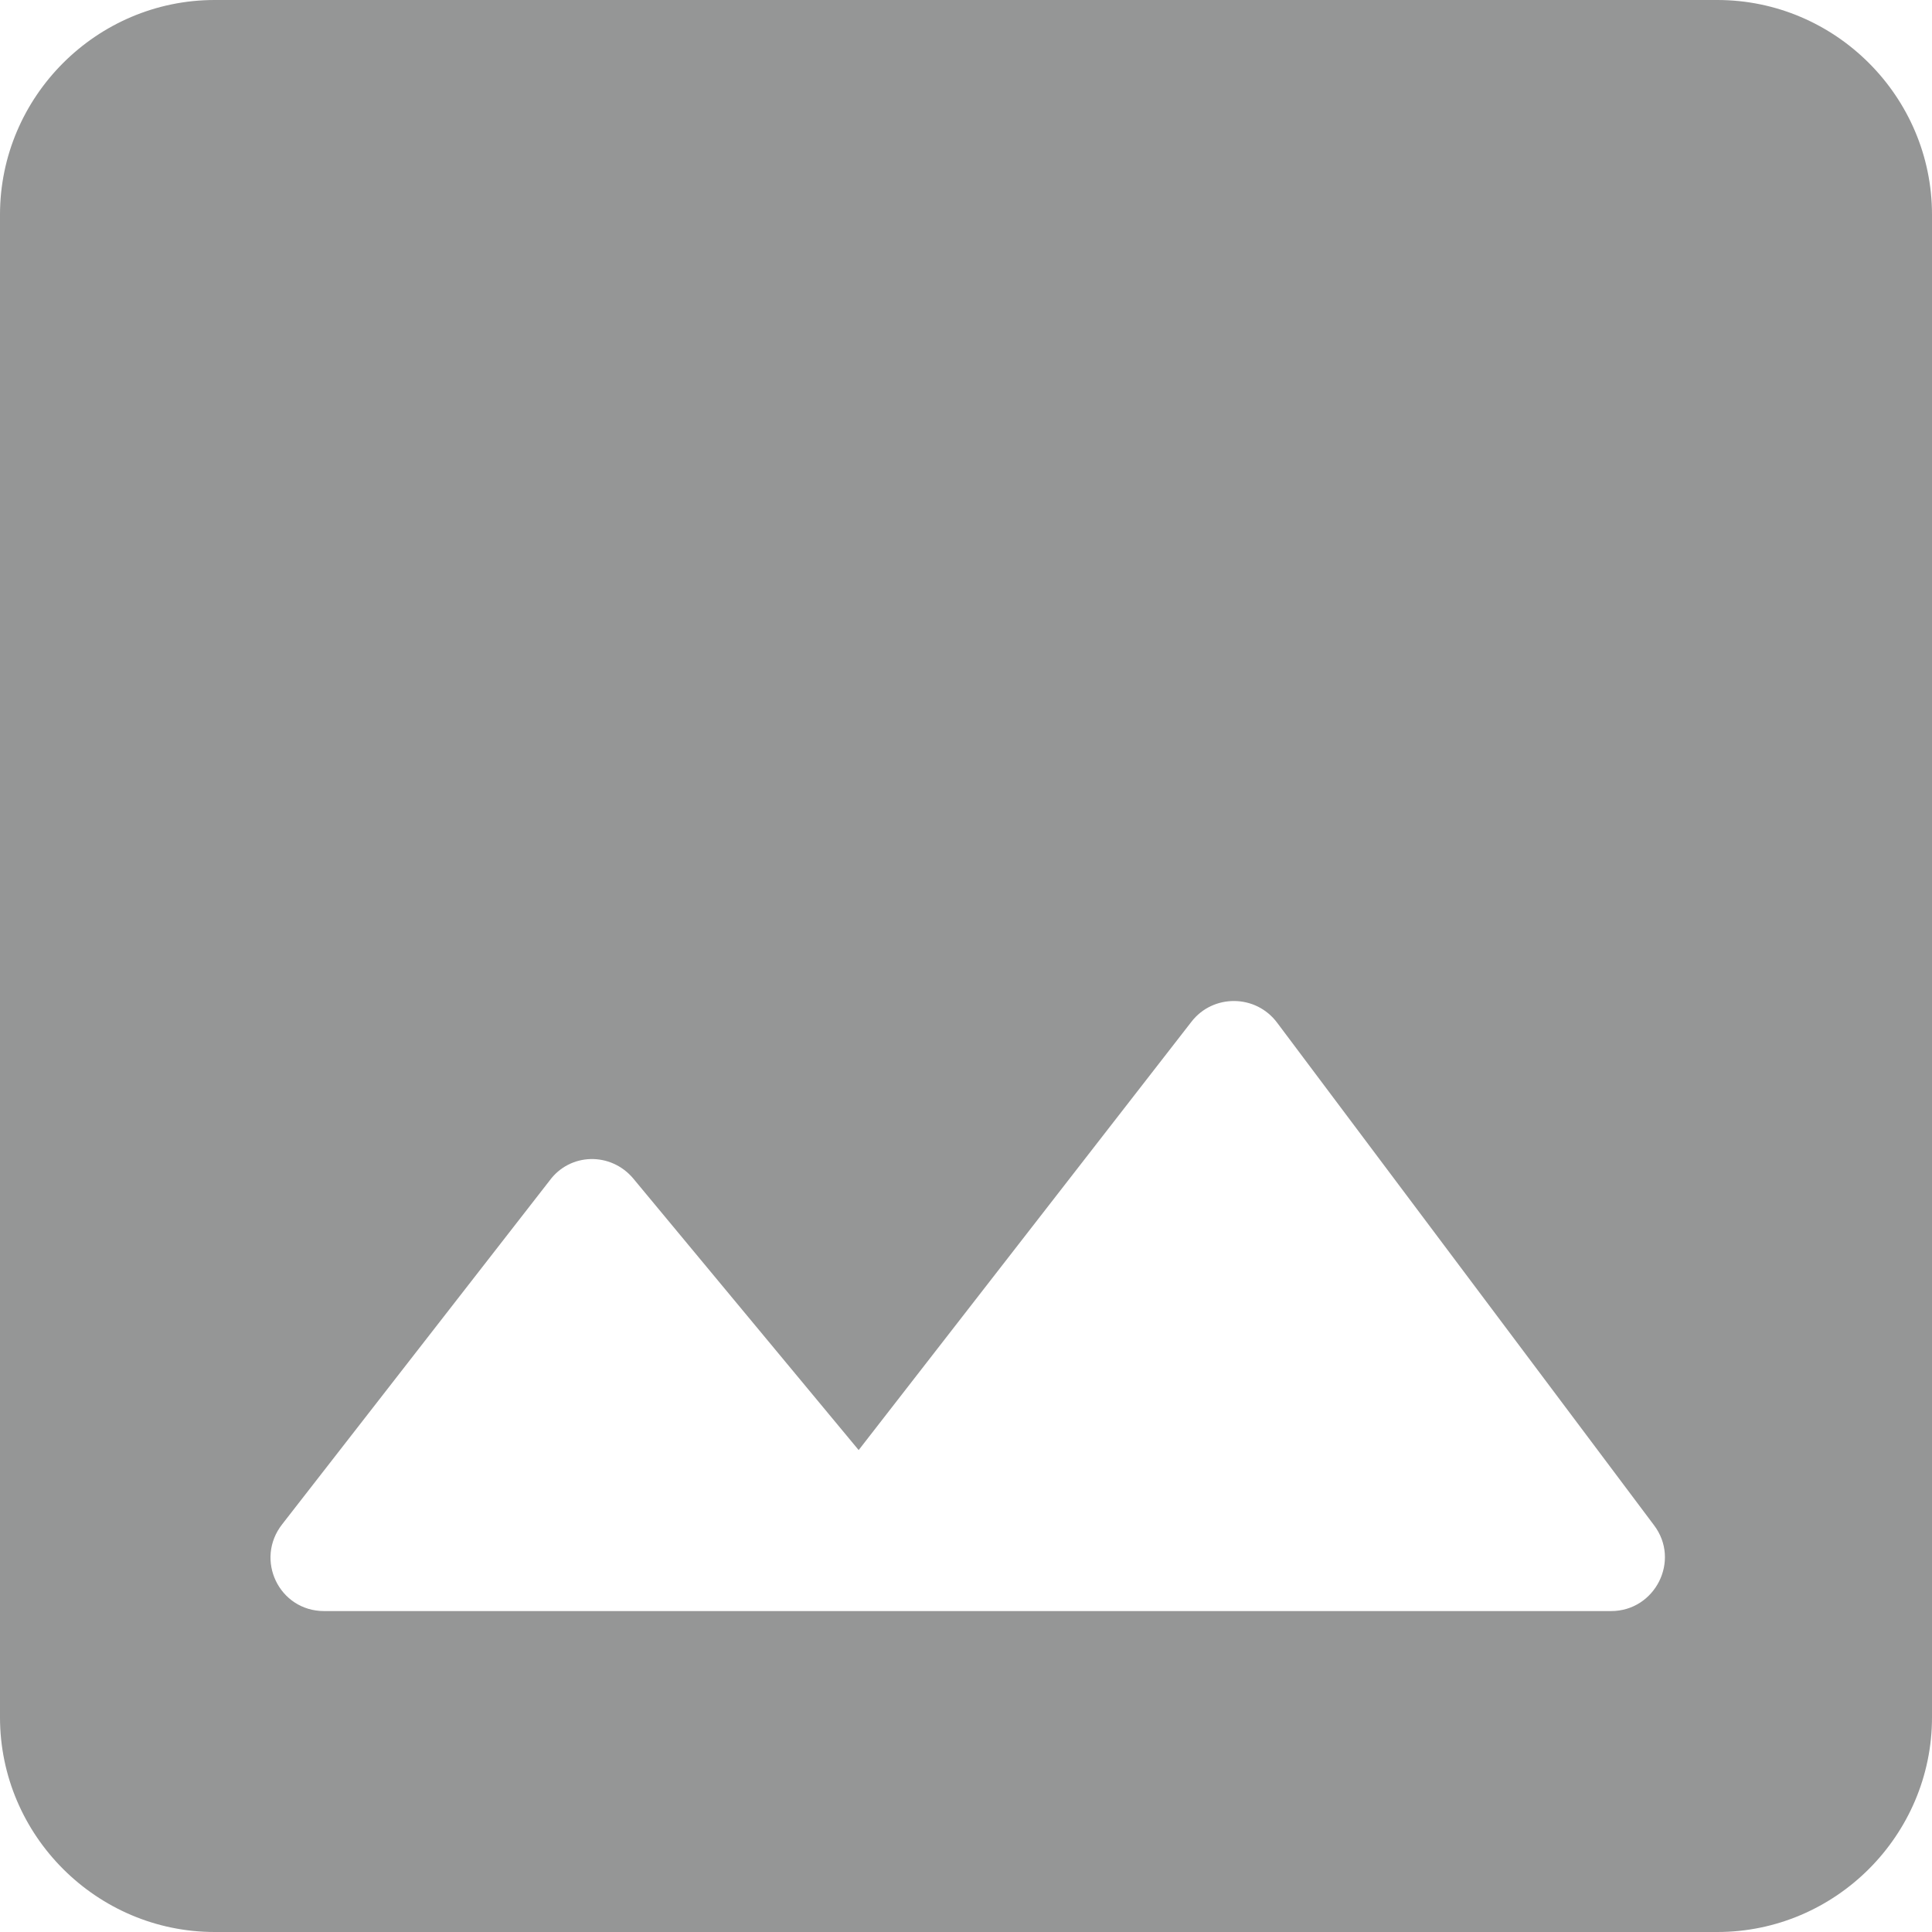 <svg width="54" height="54" viewBox="0 0 54 54" fill="none" xmlns="http://www.w3.org/2000/svg">
<path fill-rule="evenodd" clip-rule="evenodd" d="M54 6V48C54 51.3 51.3 54 48 54H6C2.7 54 0 51.3 0 48V6C0 2.7 2.7 0 6 0H48C51.3 0 54 2.7 54 6ZM24 40.53L17.7 32.94C17.07 32.19 15.93 32.22 15.36 33L7.89 42.6C7.11 43.59 7.8 45.03 9.06 45.03H45.03C46.26 45.03 46.98 43.62 46.23 42.63L35.7 28.59C35.1 27.78 33.9 27.78 33.3 28.56L24 40.53Z" fill="#959696"/>
</svg>
